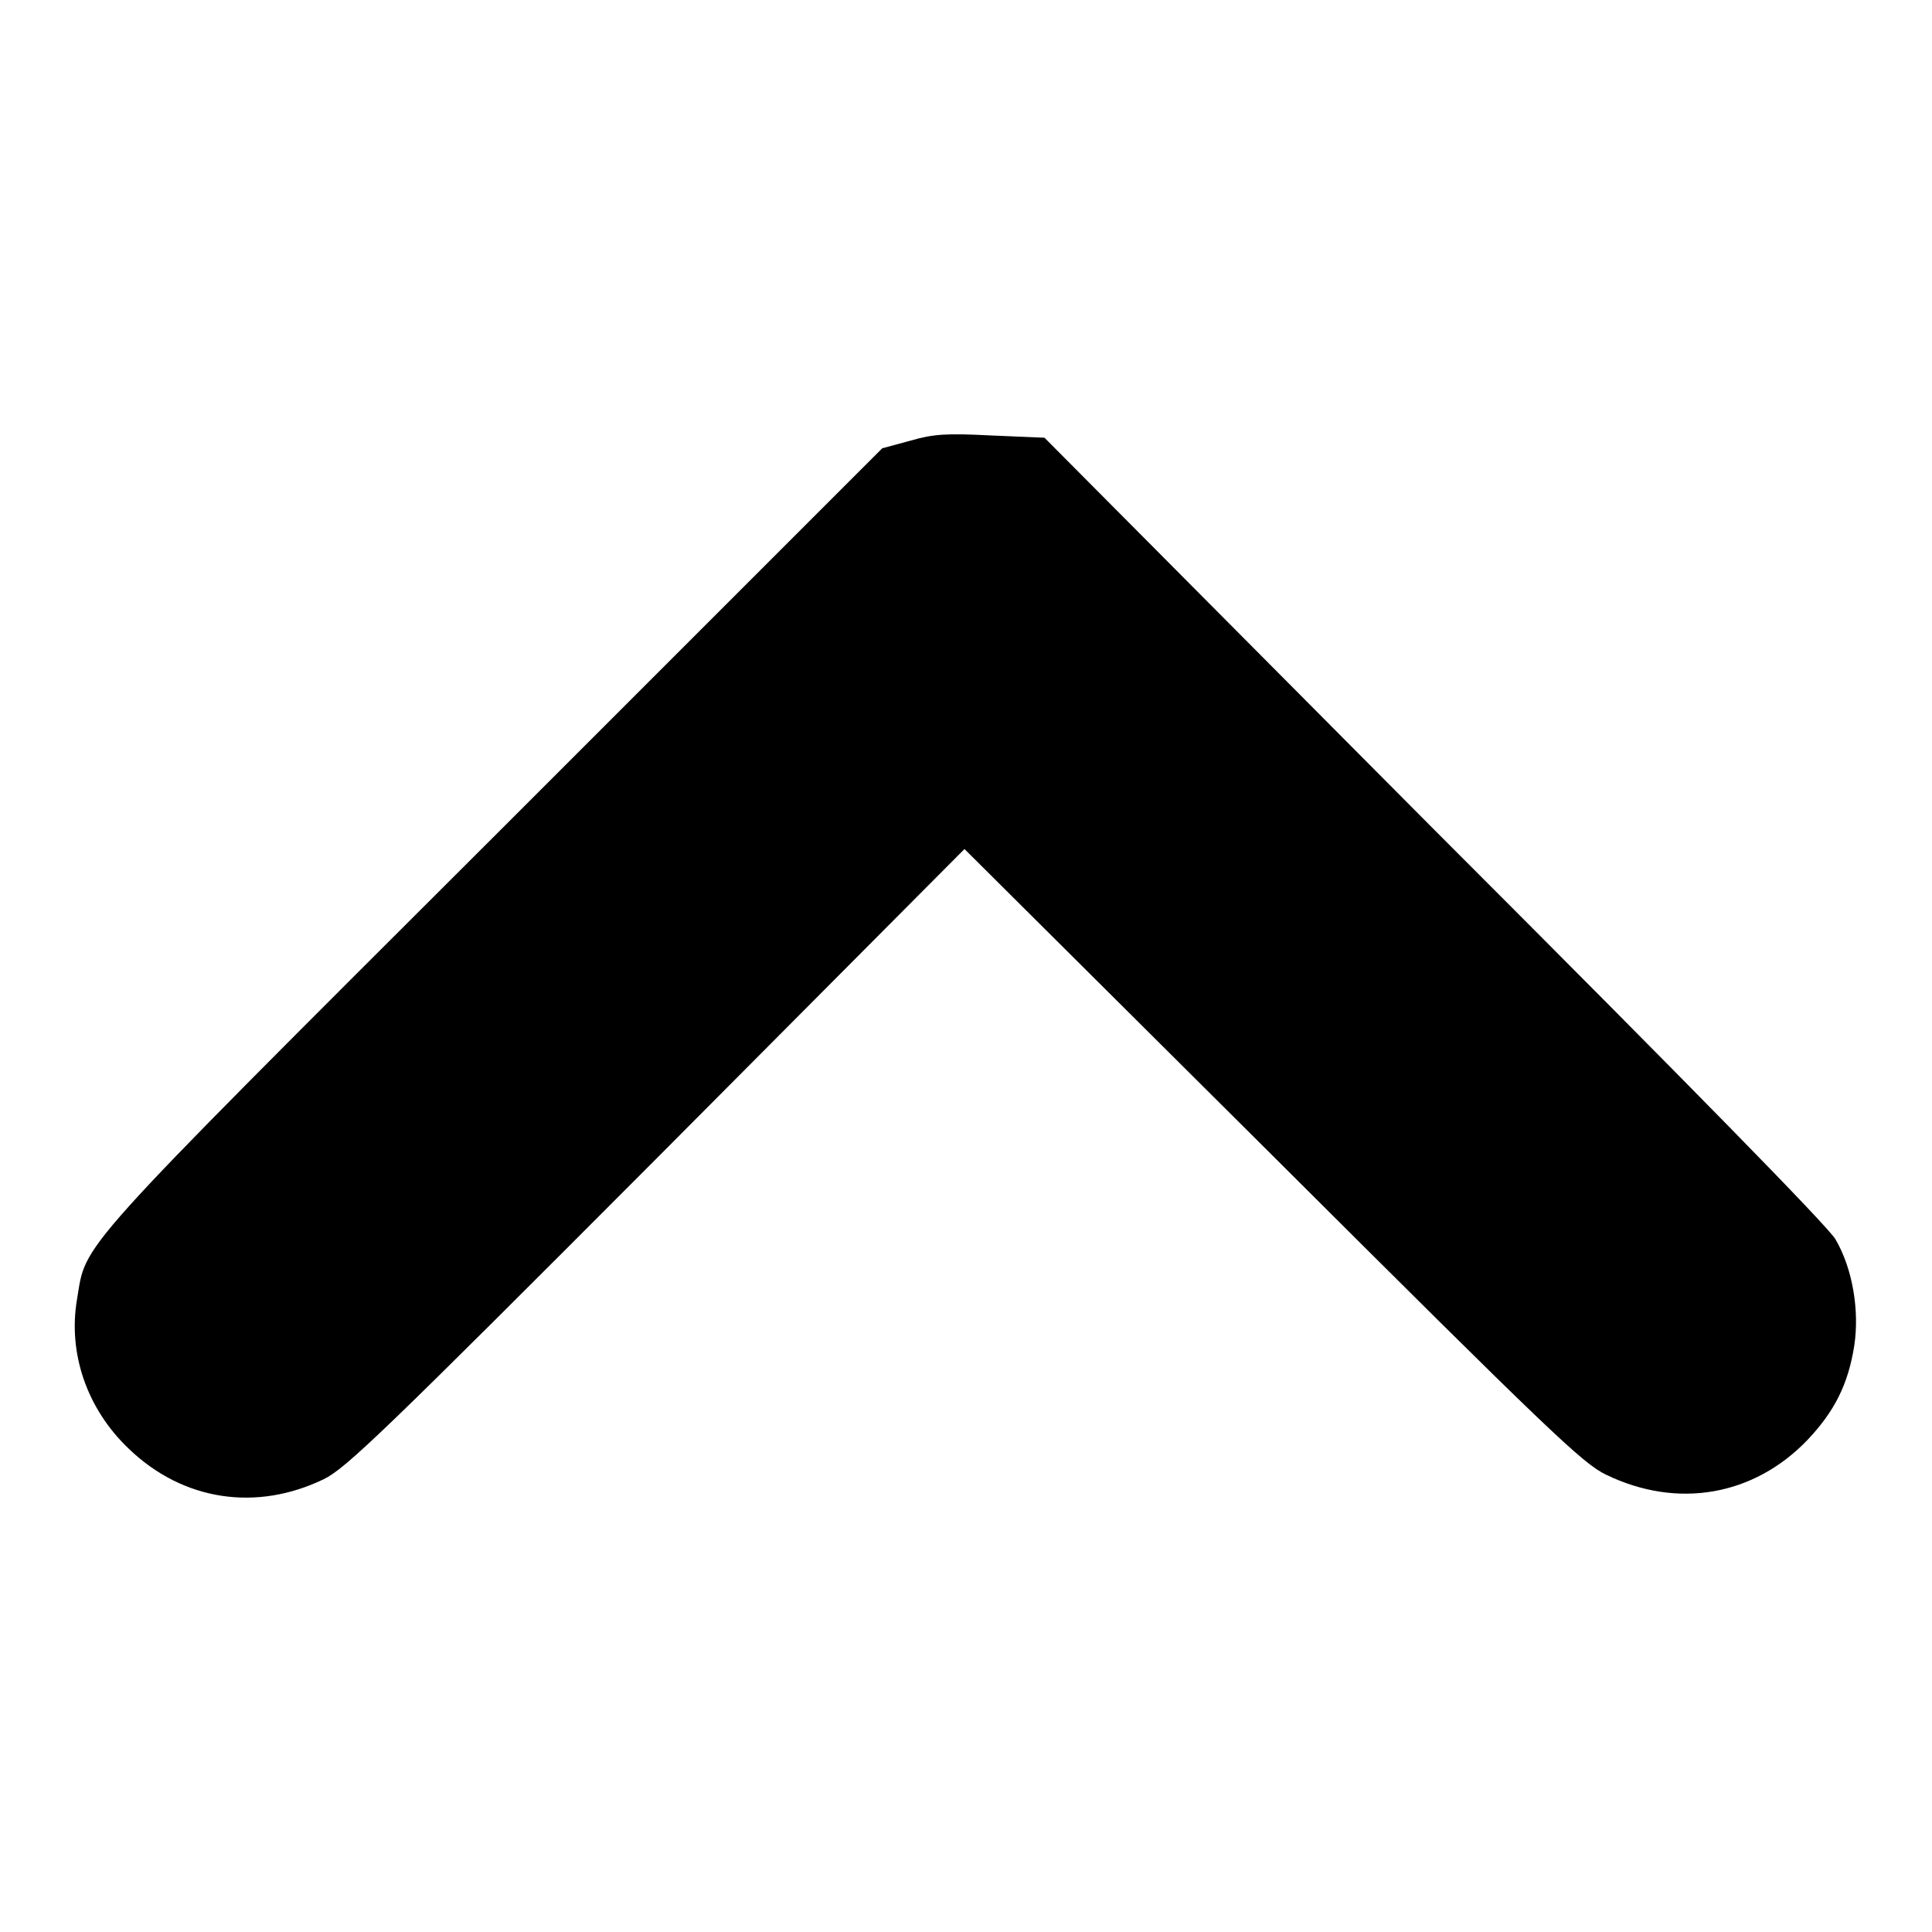 <?xml version="1.0" encoding="utf-8"?>
<!-- Svg Vector Icons : http://www.onlinewebfonts.com/icon -->
<!DOCTYPE svg PUBLIC "-//W3C//DTD SVG 1.1//EN" "http://www.w3.org/Graphics/SVG/1.1/DTD/svg11.dtd">
<svg version="1.1" xmlns="http://www.w3.org/2000/svg" xmlns:xlink="http://www.w3.org/1999/xlink" x="0px" y="0px" viewBox="0 0 256 256" enable-background="new 0 0 256 256" xml:space="preserve">
<g><g><g><path fill="#000000" d="M120.6,58.4l-3.7,1l-51.5,51.5c-56.4,56.3-53.9,53.6-55.2,61.3c-1.2,7.1,1.3,14.5,6.9,19.8c7.2,6.9,16.9,8.3,25.8,4c2.9-1.4,8-6.3,44.1-42.5l40.8-41l40.8,40.6c36.8,36.7,41.1,40.8,44.2,42.3c9.5,4.6,19.6,2.8,26.7-4.6c3.6-3.8,5.4-7.4,6.2-12.5c0.7-4.6-0.2-10.2-2.5-14.1c-1-1.7-18.8-19.9-53.2-54.3L138.4,58l-7.1-0.3C125.4,57.4,123.7,57.5,120.6,58.4z"/></g></g></g>
</svg>